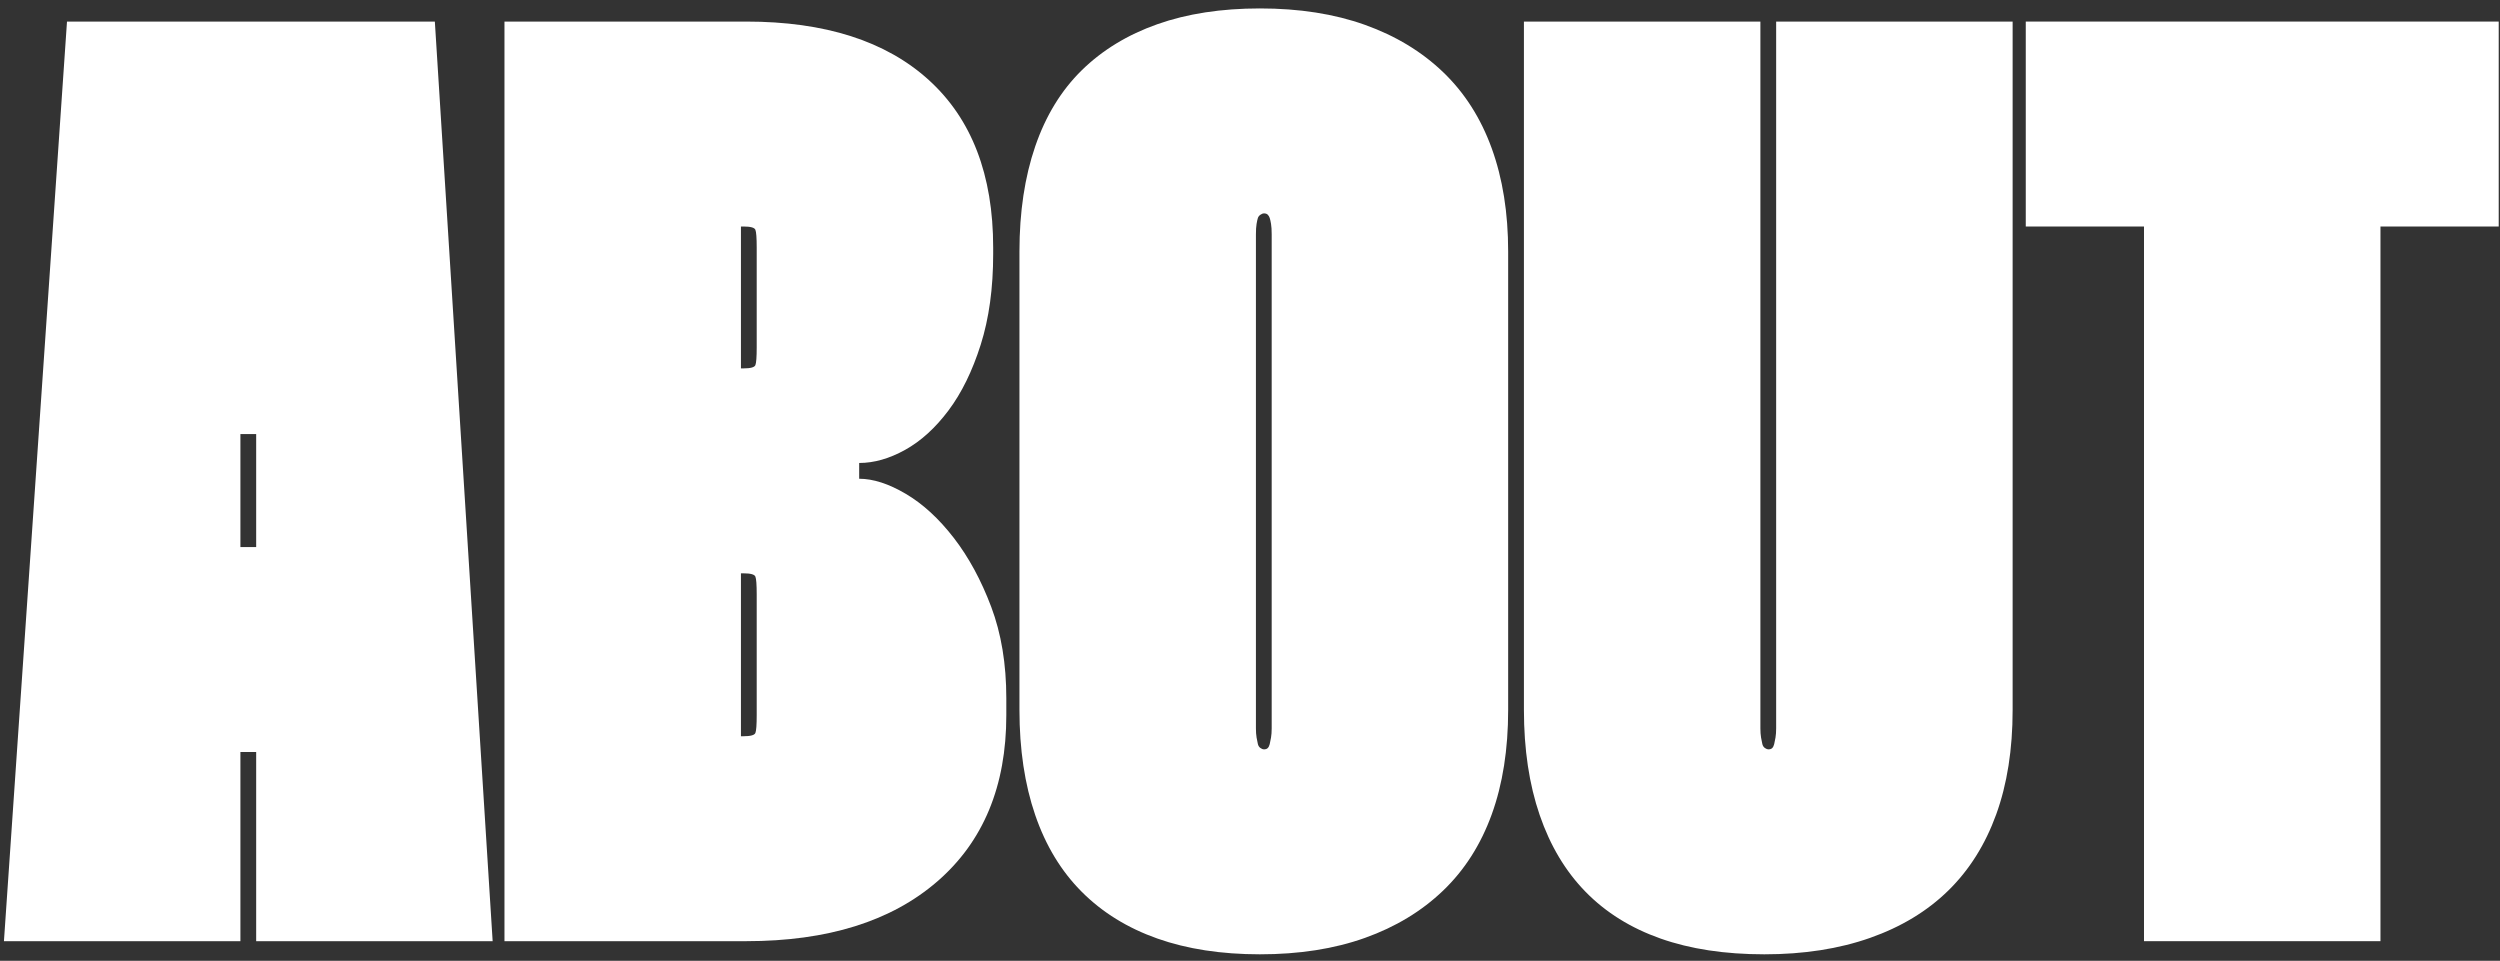 <?xml version="1.0" encoding="UTF-8"?>
<svg width="255px" height="98px" viewBox="0 0 255 98" version="1.1" xmlns="http://www.w3.org/2000/svg" xmlns:xlink="http://www.w3.org/1999/xlink">
    <rect x="0" y="0" width="255" height="98" fill="#333333" stroke="none"/>
    <title>ABOUT Copy</title>
    <g id="Page-1" stroke="none" stroke-width="1" fill="none" fill-rule="evenodd" >
        <g id="ABOUT-Copy" transform="translate(0.402, 0.86)" fill="#FFFFFF" fill-rule="nonzero">
            <path d="M6.432,1.34 L0,95.14 L24.12,95.14 L24.12,43.416 L25.728,43.416 L25.728,95.14 L49.848,95.14 L43.952,1.34 L6.432,1.34 Z M31.222,75.844 L31.222,54.94 L18.224,54.94 L18.224,75.844 L31.222,75.844 Z" id="Shape"></path>
            <path d="M51.054,1.34 L51.054,95.14 L75.71,95.14 C84.018,95.14 90.517,93.108 95.207,89.043 C99.897,84.978 102.242,79.328 102.242,72.092 L102.242,70.35 C102.242,66.866 101.728,63.762 100.701,61.037 C99.674,58.312 98.401,55.967 96.882,54.002 C95.363,52.037 93.733,50.54 91.991,49.513 C90.249,48.486 88.663,47.972 87.234,47.972 L87.234,46.364 C88.753,46.364 90.316,45.917 91.924,45.024 C93.532,44.131 95.006,42.791 96.346,41.004 C97.686,39.217 98.78,36.984 99.629,34.304 C100.478,31.624 100.902,28.542 100.902,25.058 L100.902,24.388 C100.902,16.973 98.713,11.278 94.336,7.303 C89.959,3.328 83.75,1.34 75.71,1.34 L51.054,1.34 Z M75.174,22.244 L75.442,22.244 C76.157,22.244 76.559,22.356 76.648,22.579 C76.737,22.802 76.782,23.405 76.782,24.388 L76.782,34.572 C76.782,35.555 76.737,36.158 76.648,36.381 C76.559,36.604 76.157,36.716 75.442,36.716 L75.174,36.716 L75.174,22.244 Z M75.174,57.62 L75.442,57.62 C76.157,57.62 76.559,57.732 76.648,57.955 C76.737,58.178 76.782,58.781 76.782,59.764 L76.782,72.092 C76.782,73.075 76.737,73.678 76.648,73.901 C76.559,74.124 76.157,74.236 75.442,74.236 L75.174,74.236 L75.174,57.62 Z" id="Shape"></path>
            <path d="M103.582,24.79 L103.582,71.556 C103.582,75.576 104.118,79.149 105.19,82.276 C106.262,85.403 107.848,88.016 109.947,90.115 C112.046,92.214 114.615,93.8 117.652,94.872 C120.689,95.944 124.173,96.48 128.104,96.48 C132.124,96.48 135.697,95.922 138.824,94.805 C141.951,93.688 144.608,92.08 146.797,89.981 C148.986,87.882 150.638,85.291 151.755,82.209 C152.872,79.127 153.43,75.576 153.43,71.556 L153.43,24.79 C153.43,20.859 152.872,17.353 151.755,14.271 C150.638,11.189 148.986,8.598 146.797,6.499 C144.608,4.4 141.951,2.792 138.824,1.675 C135.697,0.558 132.124,-4.54747351e-13 128.104,-4.54747351e-13 C124.173,-4.54747351e-13 120.689,0.536 117.652,1.608 C114.615,2.68 112.046,4.243 109.947,6.298 C107.848,8.353 106.262,10.943 105.19,14.07 C104.118,17.197 103.582,20.77 103.582,24.79 Z M127.702,23.048 C127.702,22.601 127.724,22.244 127.769,21.976 C127.814,21.708 127.858,21.507 127.903,21.373 C127.948,21.239 128.037,21.127 128.171,21.038 C128.305,20.949 128.417,20.904 128.506,20.904 C128.685,20.904 128.819,20.949 128.908,21.038 C128.997,21.127 129.064,21.239 129.109,21.373 C129.154,21.507 129.198,21.708 129.243,21.976 C129.288,22.244 129.31,22.601 129.31,23.048 L129.31,73.432 C129.31,73.789 129.288,74.102 129.243,74.37 C129.198,74.638 129.154,74.861 129.109,75.04 C129.064,75.219 128.997,75.353 128.908,75.442 C128.819,75.531 128.685,75.576 128.506,75.576 C128.417,75.576 128.305,75.531 128.171,75.442 C128.037,75.353 127.948,75.219 127.903,75.04 C127.858,74.861 127.814,74.638 127.769,74.37 C127.724,74.102 127.702,73.789 127.702,73.432 L127.702,23.048 Z" id="Shape"></path>
            <path d="M155.038,1.34 L155.038,71.556 C155.038,75.576 155.574,79.149 156.646,82.276 C157.718,85.403 159.281,88.016 161.336,90.115 C163.391,92.214 165.937,93.8 168.974,94.872 C172.011,95.944 175.54,96.48 179.56,96.48 C183.58,96.48 187.176,95.922 190.347,94.805 C193.518,93.688 196.176,92.08 198.32,89.981 C200.464,87.882 202.094,85.291 203.211,82.209 C204.328,79.127 204.886,75.576 204.886,71.556 L204.886,1.34 L180.766,1.34 L180.766,73.432 C180.766,73.789 180.744,74.102 180.699,74.37 C180.654,74.638 180.61,74.861 180.565,75.04 C180.52,75.219 180.453,75.353 180.364,75.442 C180.275,75.531 180.141,75.576 179.962,75.576 C179.873,75.576 179.761,75.531 179.627,75.442 C179.493,75.353 179.404,75.219 179.359,75.04 C179.314,74.861 179.27,74.638 179.225,74.37 C179.18,74.102 179.158,73.789 179.158,73.432 L179.158,1.34 L155.038,1.34 Z" id="Path"></path>
            <polygon id="Path" points="254.466 1.34 206.226 1.34 206.226 22.244 218.286 22.244 218.286 95.14 242.406 95.14 242.406 22.244 254.466 22.244"></polygon>
        </g>
    </g>
</svg>